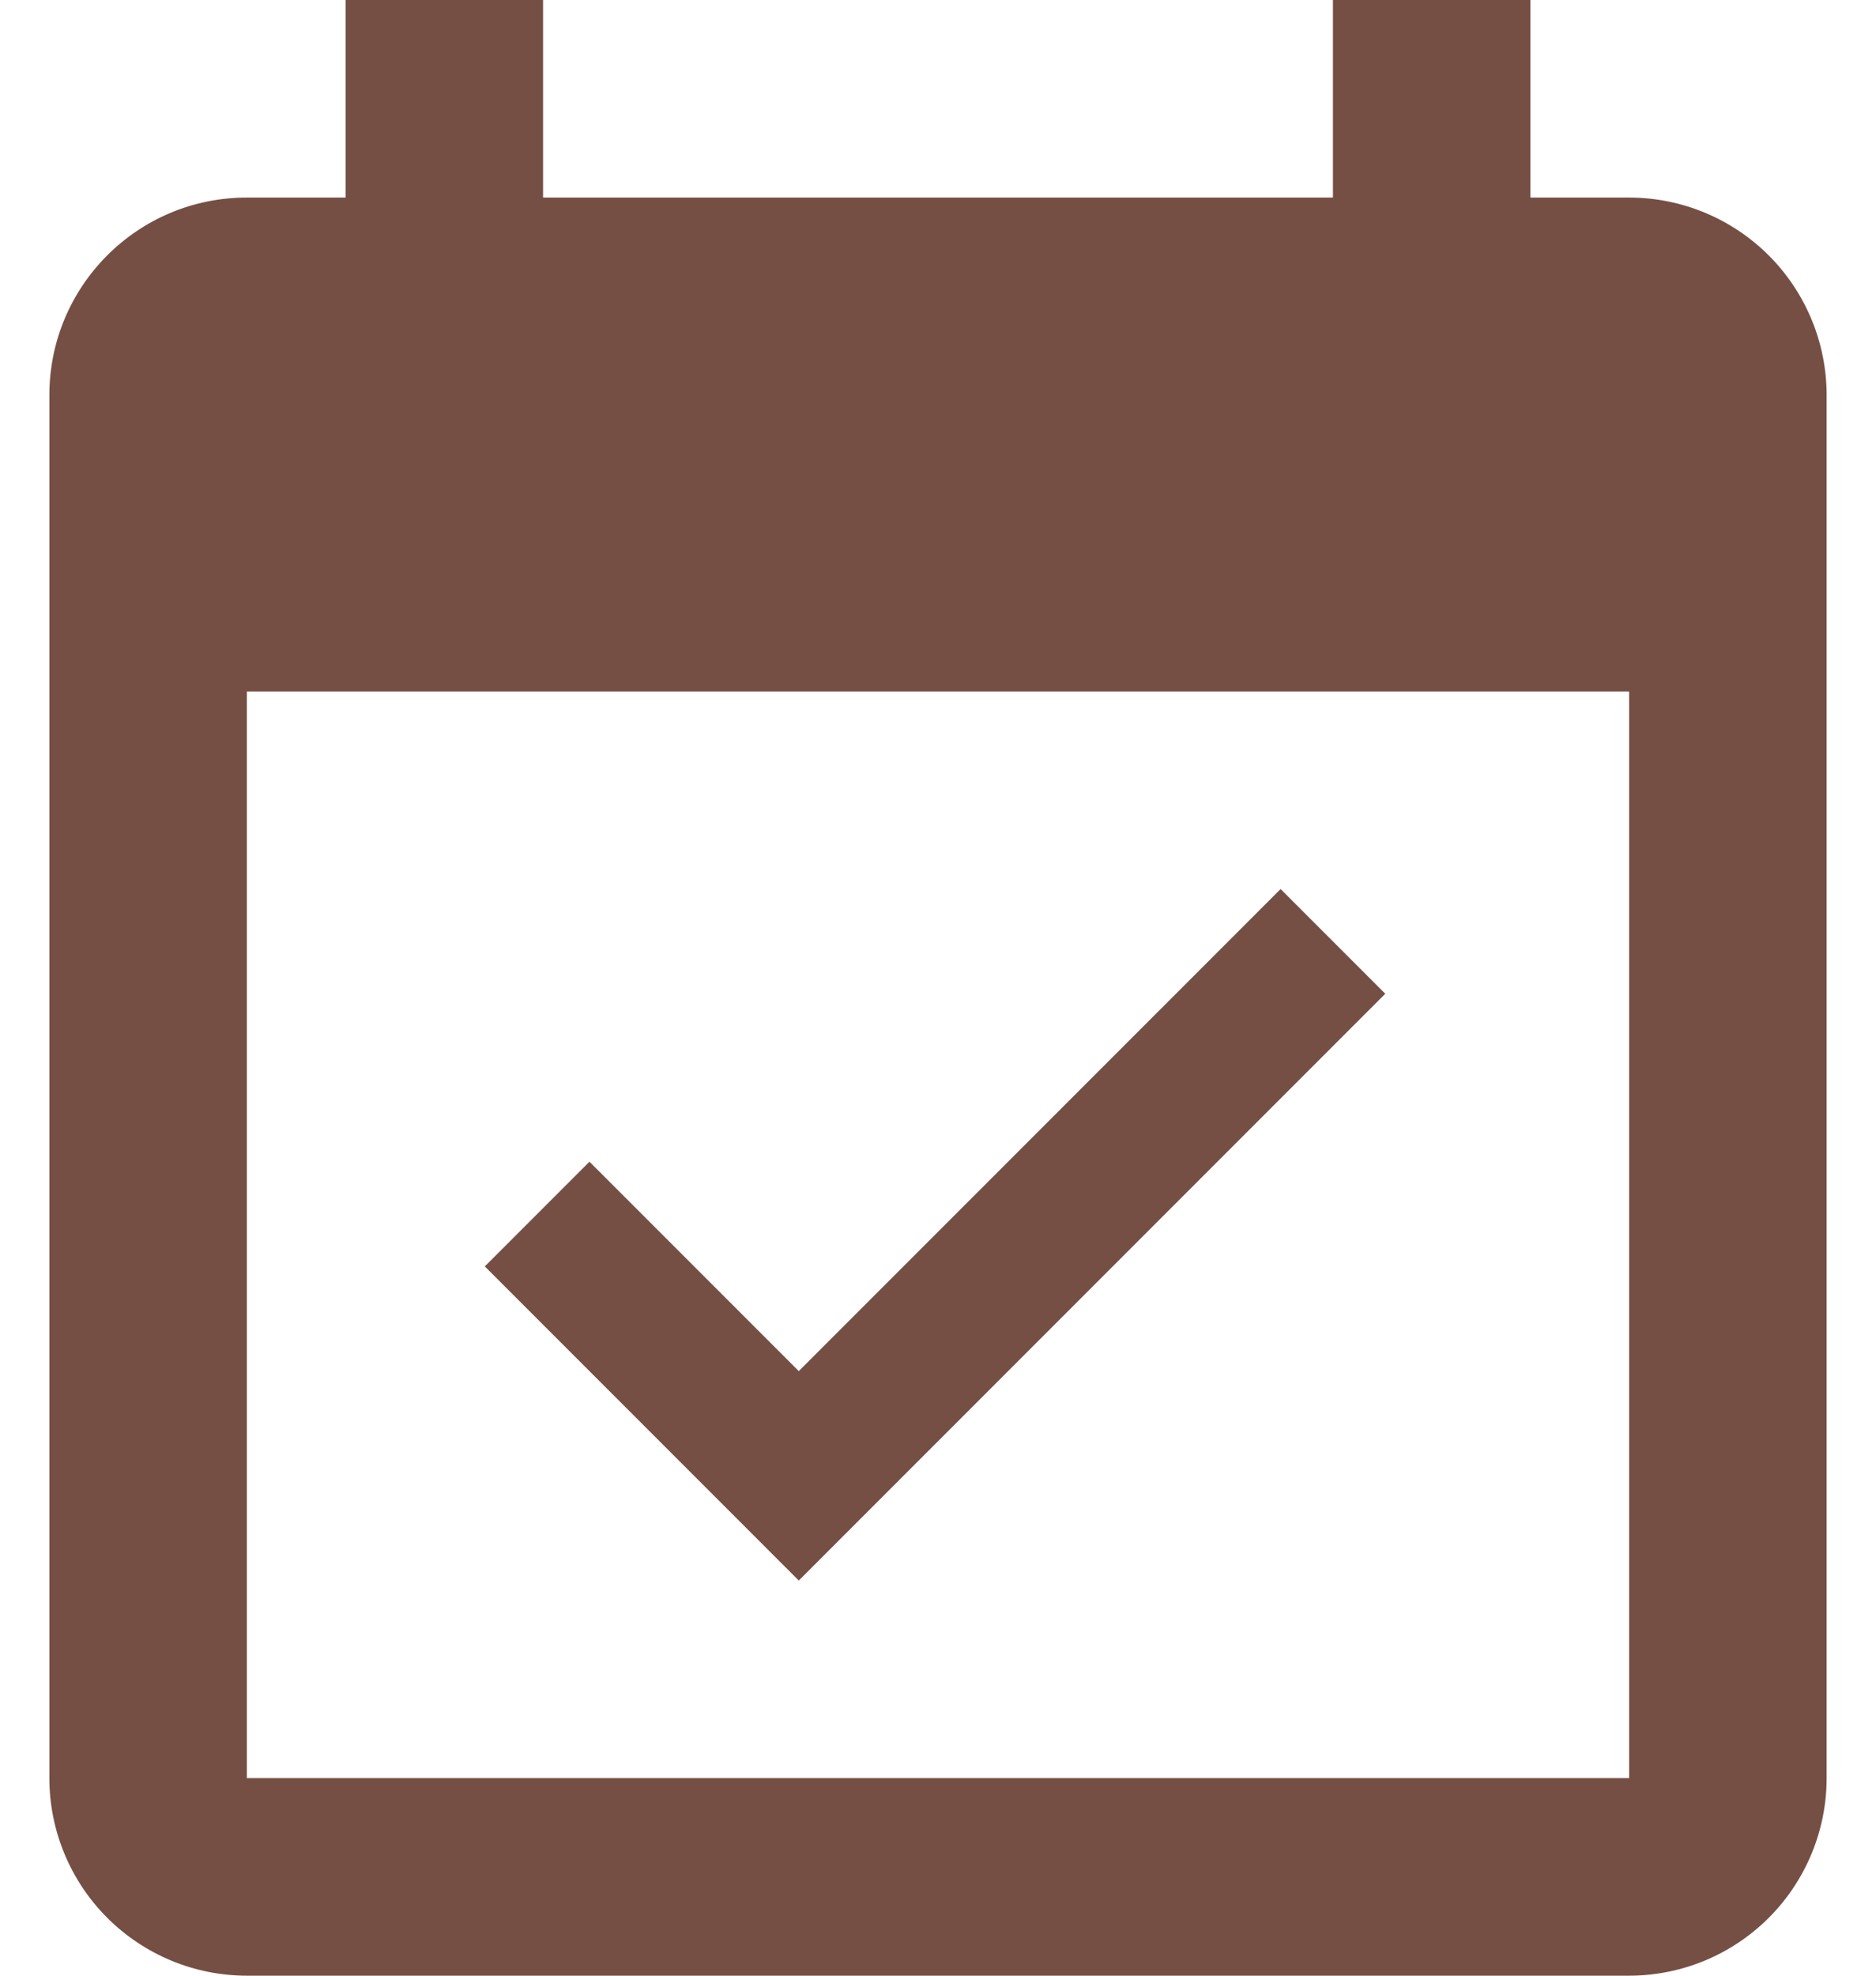 <svg width="19" height="20" viewBox="0 0 19 20" fill="none" xmlns="http://www.w3.org/2000/svg">
<path d="M16.5 18H2.5V7H16.5V18ZM16.5 2H15.5V0H13.5V2H5.5V0H3.5V2H2.5C1.39 2 0.5 2.9 0.5 4V18C0.5 18.53 0.711 19.039 1.086 19.414C1.461 19.789 1.97 20 2.5 20H16.5C17.03 20 17.539 19.789 17.914 19.414C18.289 19.039 18.5 18.53 18.5 18V4C18.5 3.47 18.289 2.961 17.914 2.586C17.539 2.211 17.03 2 16.5 2ZM14.03 10.06L12.97 9L8.09 13.88L5.97 11.76L4.91 12.82L8.09 16L14.03 10.06Z" fill="#754F44"/>
</svg>
